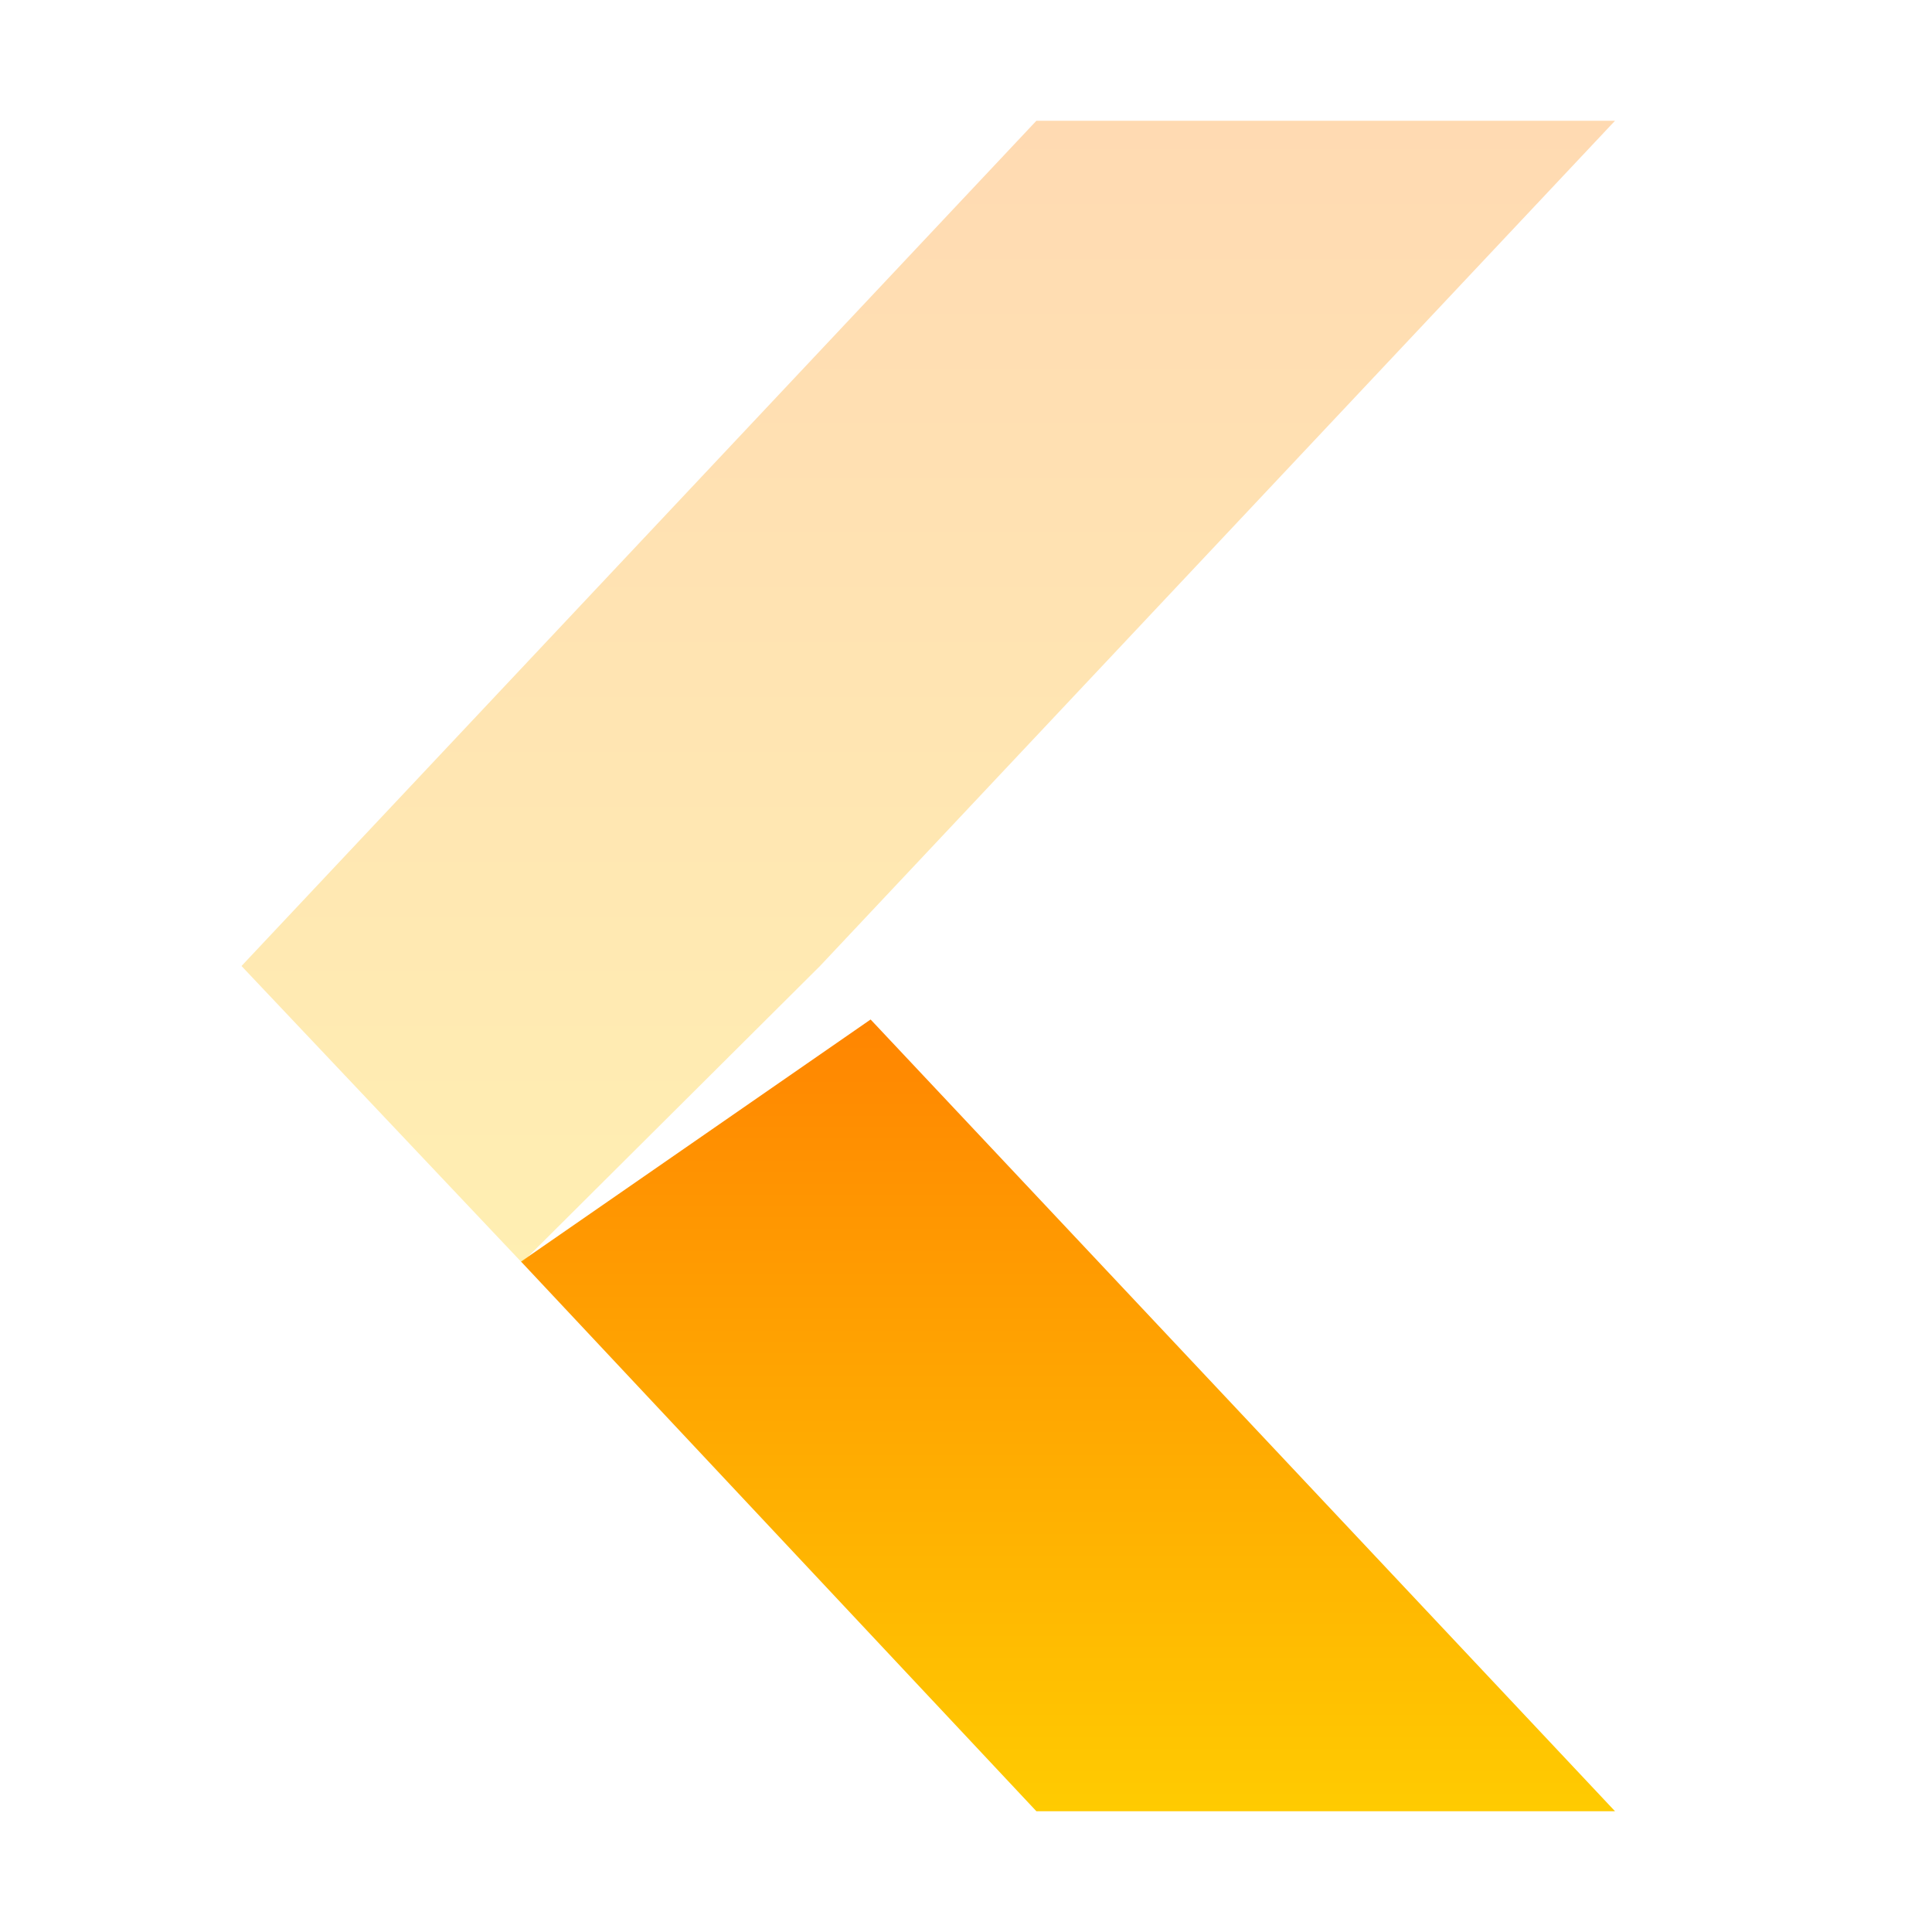 <svg xmlns="http://www.w3.org/2000/svg" width="16" height="16" version="1.1">
 <defs>
  <style id="current-color-scheme" type="text/css">
    .ColorScheme-Text { color: #d3dae3; } .ColorScheme-Highlight { color:#5294e2; }
  </style>
  <linearGradient id="sunrise" x1="0%" x2="0%" y1="0%" y2="100%">
    <stop offset="0%" style="stop-color:#FF8501; stop-opacity:1"/>
    <stop offset="100%" style="stop-color:#FFCB01; stop-opacity:1"/>
  </linearGradient>
 </defs>
  <path fill="url(#sunrise)" class="ColorScheme-Text" d="M 8.583,15 H 13.375 L 7.21,8.443 4.315,10.448 Z"/>
  <path fill="url(#sunrise)" class="ColorScheme-Text" opacity="0.3" d="M 8.583,1 H 13.375 L 6.791,8 4.323,10.457 2,8 Z"/>
</svg>
